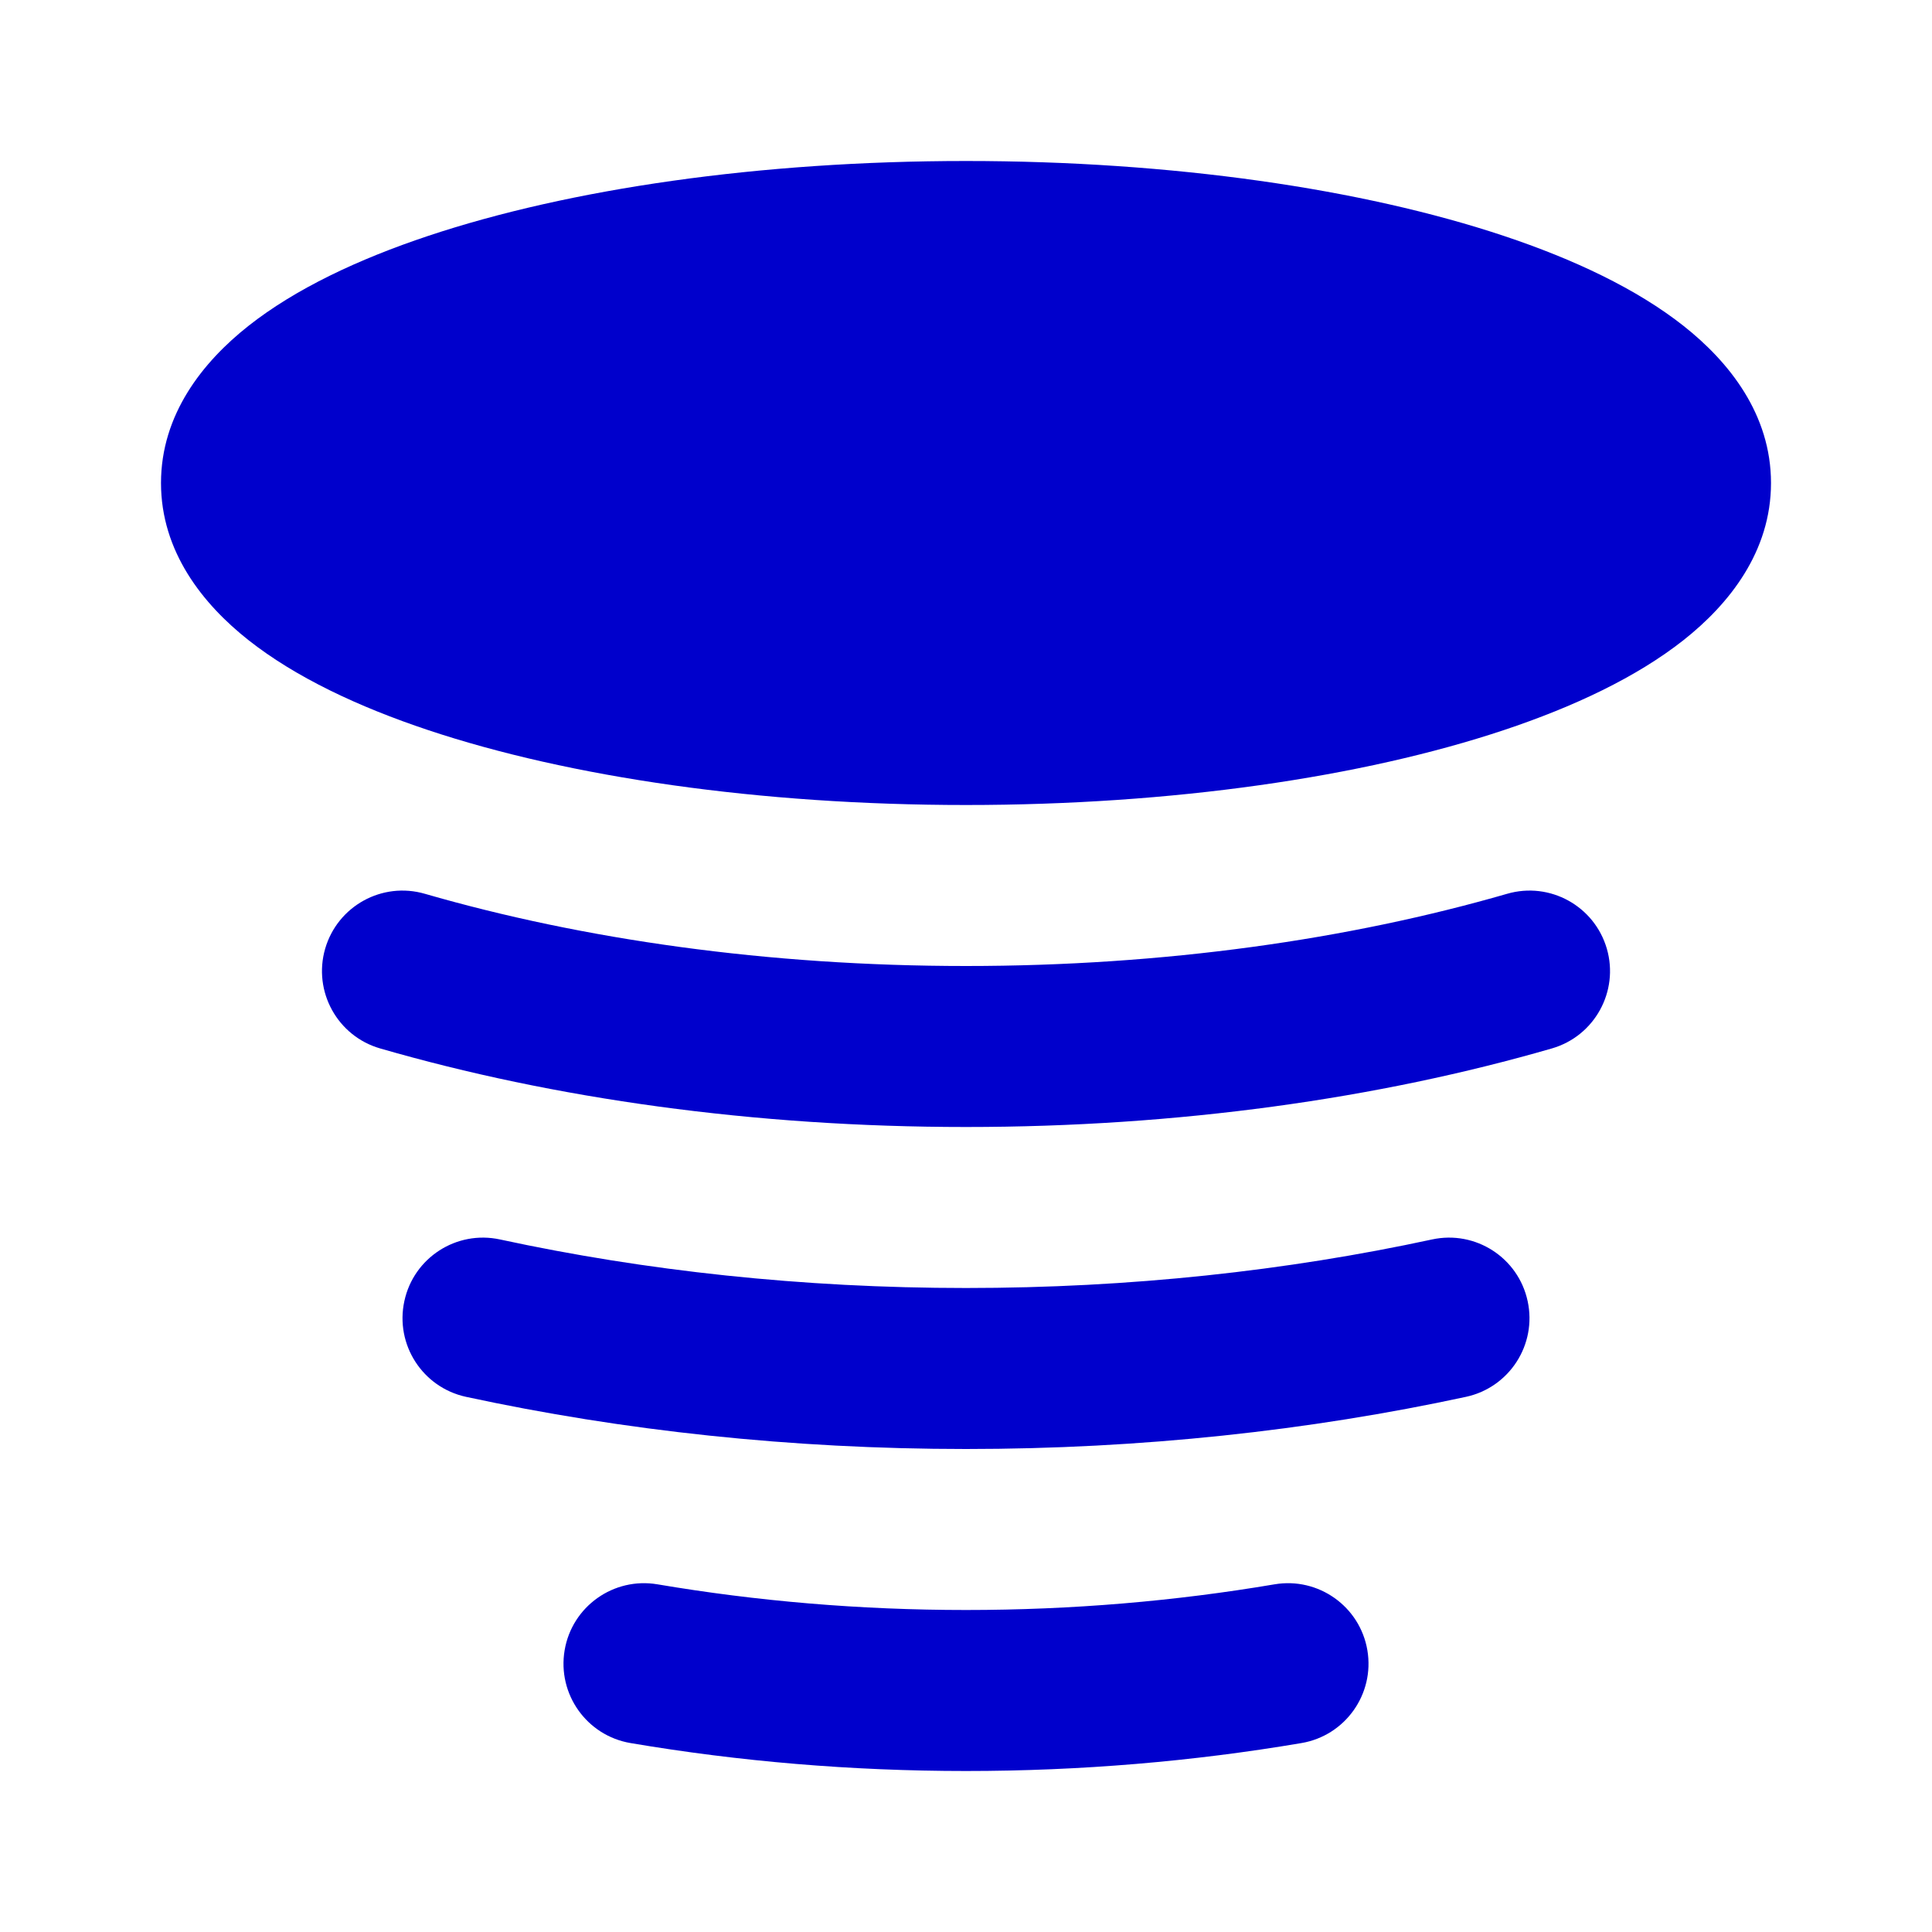 <svg width="24" height="24" viewBox="0 0 24 24" fill="none" xmlns="http://www.w3.org/2000/svg">
<path fill-rule="evenodd" clip-rule="evenodd" d="M5.32 2.93C7.075 2.345 9.437 2 12 2C14.563 2 16.925 2.345 18.68 2.93C19.553 3.221 20.331 3.589 20.912 4.047C21.481 4.496 22 5.148 22 6C22 6.852 21.481 7.504 20.912 7.953C20.331 8.411 19.553 8.779 18.68 9.07C16.925 9.655 14.563 10 12 10C9.437 10 7.075 9.655 5.32 9.07C4.447 8.779 3.669 8.411 3.088 7.953C2.519 7.504 2 6.852 2 6C2 5.148 2.519 4.496 3.088 4.047C3.669 3.589 4.447 3.221 5.32 2.93ZM4.039 11.786C4.193 11.255 4.747 10.949 5.278 11.103C7.24 11.67 9.536 12 12 12C14.464 12 16.76 11.67 18.722 11.103C19.253 10.949 19.807 11.255 19.961 11.786C20.114 12.316 19.808 12.871 19.278 13.024C17.121 13.648 14.636 14 12 14C9.364 14 6.879 13.648 4.722 13.024C4.192 12.871 3.886 12.316 4.039 11.786ZM5.023 16.163C5.139 15.623 5.671 15.28 6.211 15.397C8.017 15.787 9.966 16 12 16C14.034 16 15.983 15.787 17.789 15.397C18.329 15.28 18.861 15.623 18.977 16.163C19.094 16.703 18.751 17.235 18.211 17.352C16.264 17.772 14.173 18 12 18C9.827 18 7.736 17.772 5.789 17.352C5.249 17.235 4.906 16.703 5.023 16.163ZM7.014 20.5C7.106 19.956 7.622 19.589 8.167 19.681C9.401 19.89 10.684 20 12 20C13.316 20 14.599 19.89 15.833 19.681C16.378 19.589 16.894 19.956 16.986 20.5C17.078 21.045 16.711 21.561 16.167 21.653C14.822 21.881 13.428 22 12 22C10.572 22 9.178 21.881 7.833 21.653C7.289 21.561 6.922 21.045 7.014 20.5Z" fill="#0000CC"/>
</svg>
